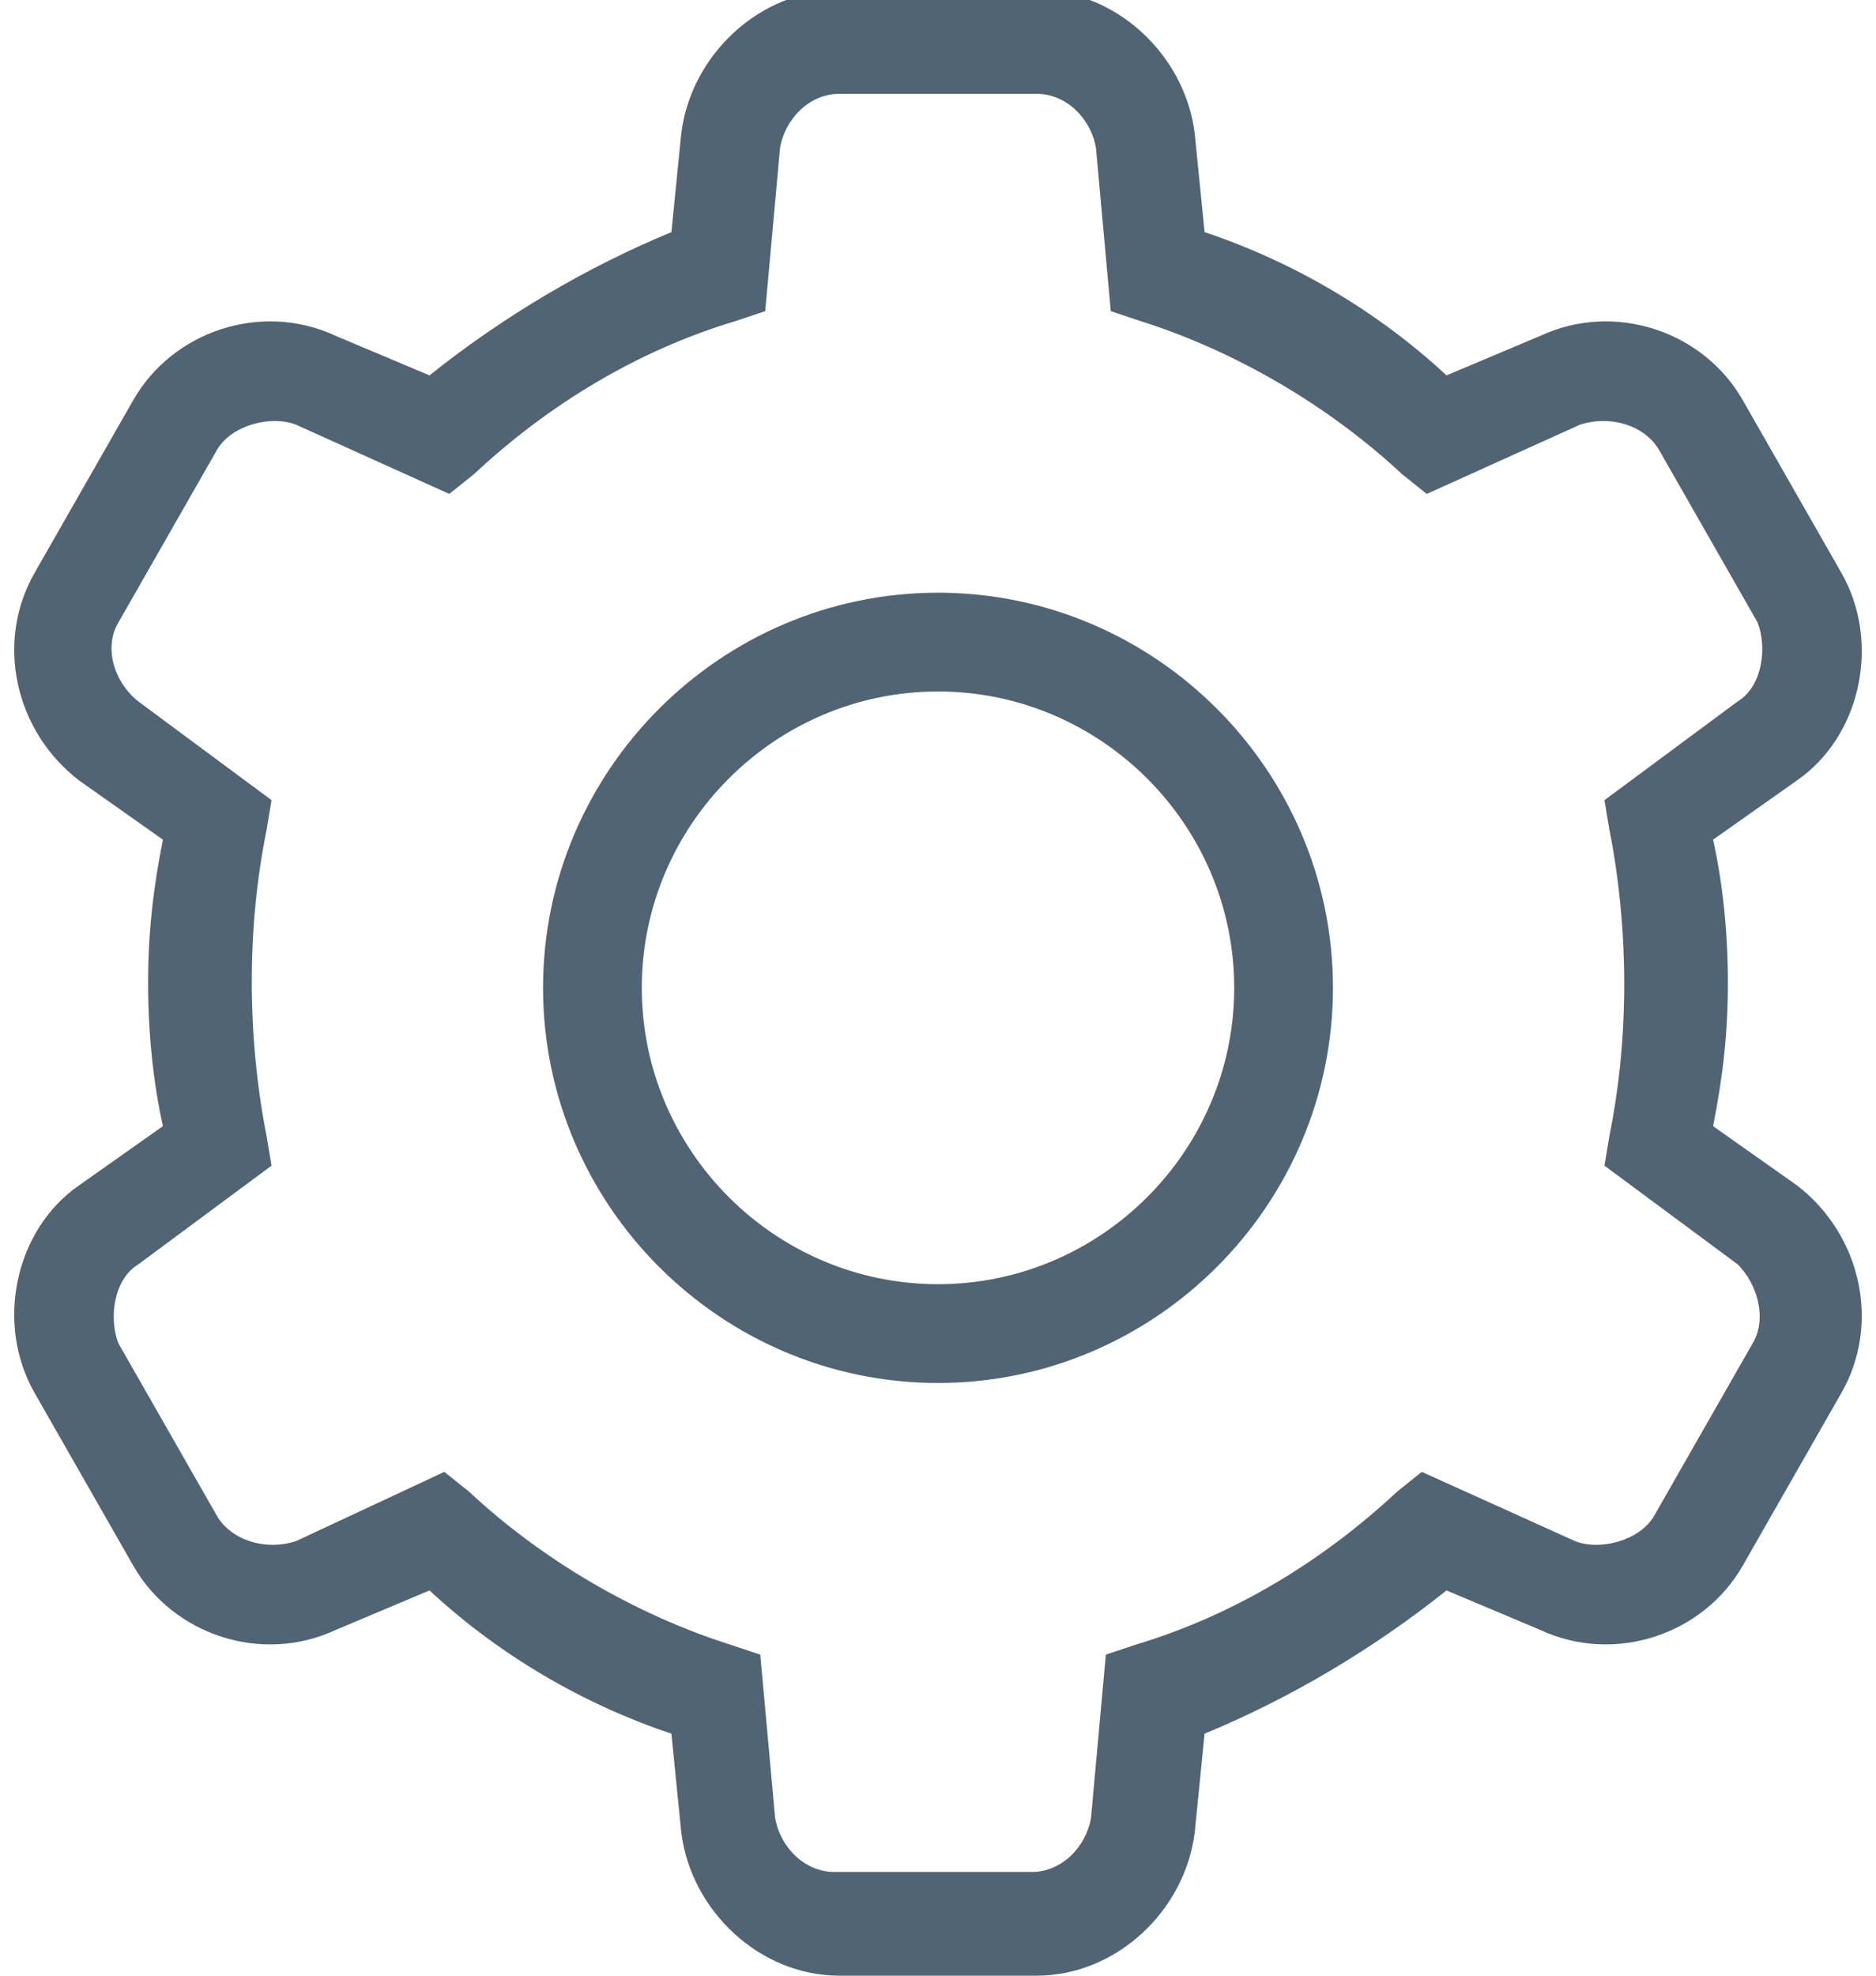 <?xml version="1.0" encoding="utf-8"?>
<!-- Generator: Adobe Illustrator 19.0.0, SVG Export Plug-In . SVG Version: 6.00 Build 0)  -->
<svg version="1.1" id="图层_1" xmlns="http://www.w3.org/2000/svg" xmlns:xlink="http://www.w3.org/1999/xlink" x="0px" y="0px"
	 viewBox="-480 181 38 40" style="enable-background:new -480 181 38 40;" xml:space="preserve">
<style type="text/css">
	.st0{fill:#506473;}
</style>
<title>set</title>
<desc>Created with Sketch.</desc>
<g id="Rectangle-15">
	<path class="st0" d="M-459,221h-4c-1.6,0-3-1.3-3.2-2.9l-0.2-2c-1.8-0.6-3.5-1.6-4.9-2.9l-1.9,0.8c-1.5,0.7-3.3,0.1-4.1-1.3l-2-3.5
		c-0.8-1.4-0.4-3.3,0.9-4.2l1.7-1.2c-0.2-0.9-0.3-1.9-0.3-2.9s0.1-1.9,0.3-2.9l-1.7-1.2c-1.3-1-1.7-2.8-0.9-4.2l2-3.5
		c0.8-1.4,2.6-2,4.1-1.3l1.9,0.8c1.5-1.2,3.2-2.2,4.9-2.9l0.2-2c0.2-1.6,1.6-2.9,3.2-2.9h4c1.6,0,3,1.3,3.2,2.9l0.2,2
		c1.8,0.6,3.5,1.6,4.9,2.9l1.9-0.8c1.5-0.7,3.3-0.1,4.1,1.3l2,3.5c0.8,1.4,0.4,3.3-0.9,4.2l-1.7,1.2c0.2,0.9,0.3,1.9,0.3,2.9
		s-0.1,1.9-0.3,2.9l1.7,1.2c1.3,1,1.7,2.8,0.9,4.2l-2,3.5c-0.8,1.4-2.6,2-4.1,1.3l-1.9-0.8c-1.5,1.2-3.2,2.2-4.9,2.9l-0.2,2
		C-456,219.7-457.4,221-459,221z M-471,210.8l0.5,0.4c1.5,1.4,3.4,2.5,5.3,3.1l0.6,0.2l0.3,3.3c0.1,0.6,0.6,1.1,1.2,1.1h4
		c0.6,0,1.1-0.5,1.2-1.1l0.3-3.3l0.6-0.2c2-0.6,3.8-1.7,5.3-3.1l0.5-0.4l3.1,1.4c0.5,0.2,1.3,0,1.6-0.5l2-3.5
		c0.3-0.5,0.1-1.2-0.3-1.6l-2.7-2l0.1-0.6c0.2-1,0.3-2,0.3-3.1c0-1-0.1-2.1-0.3-3.1l-0.1-0.6l2.7-2c0.5-0.3,0.6-1.1,0.4-1.6l-2-3.5
		c-0.3-0.5-1-0.7-1.6-0.5l-3.1,1.4l-0.5-0.4c-1.5-1.4-3.4-2.5-5.3-3.1l-0.6-0.2l-0.3-3.3c-0.1-0.6-0.6-1.1-1.2-1.1h-4
		c-0.6,0-1.1,0.5-1.2,1.1l-0.3,3.3l-0.6,0.2c-2,0.6-3.8,1.7-5.3,3.1l-0.5,0.4l-3.1-1.4c-0.5-0.2-1.3,0-1.6,0.5l-2,3.5
		c-0.3,0.5-0.1,1.2,0.4,1.6l2.7,2l-0.1,0.6c-0.2,1-0.3,2-0.3,3.1c0,1,0.1,2.1,0.3,3.1l0.1,0.6l-2.7,2c-0.5,0.3-0.6,1.1-0.4,1.6
		l2,3.5c0.3,0.5,1,0.7,1.6,0.5L-471,210.8z"/>
</g>
<g id="Oval-2">
	<path class="st0" d="M-461,209c-4.4,0-8-3.6-8-8s3.6-8,8-8s8,3.6,8,8S-456.6,209-461,209z M-461,195c-3.3,0-6,2.7-6,6s2.7,6,6,6
		s6-2.7,6-6S-457.7,195-461,195z"/>
</g>
</svg>
